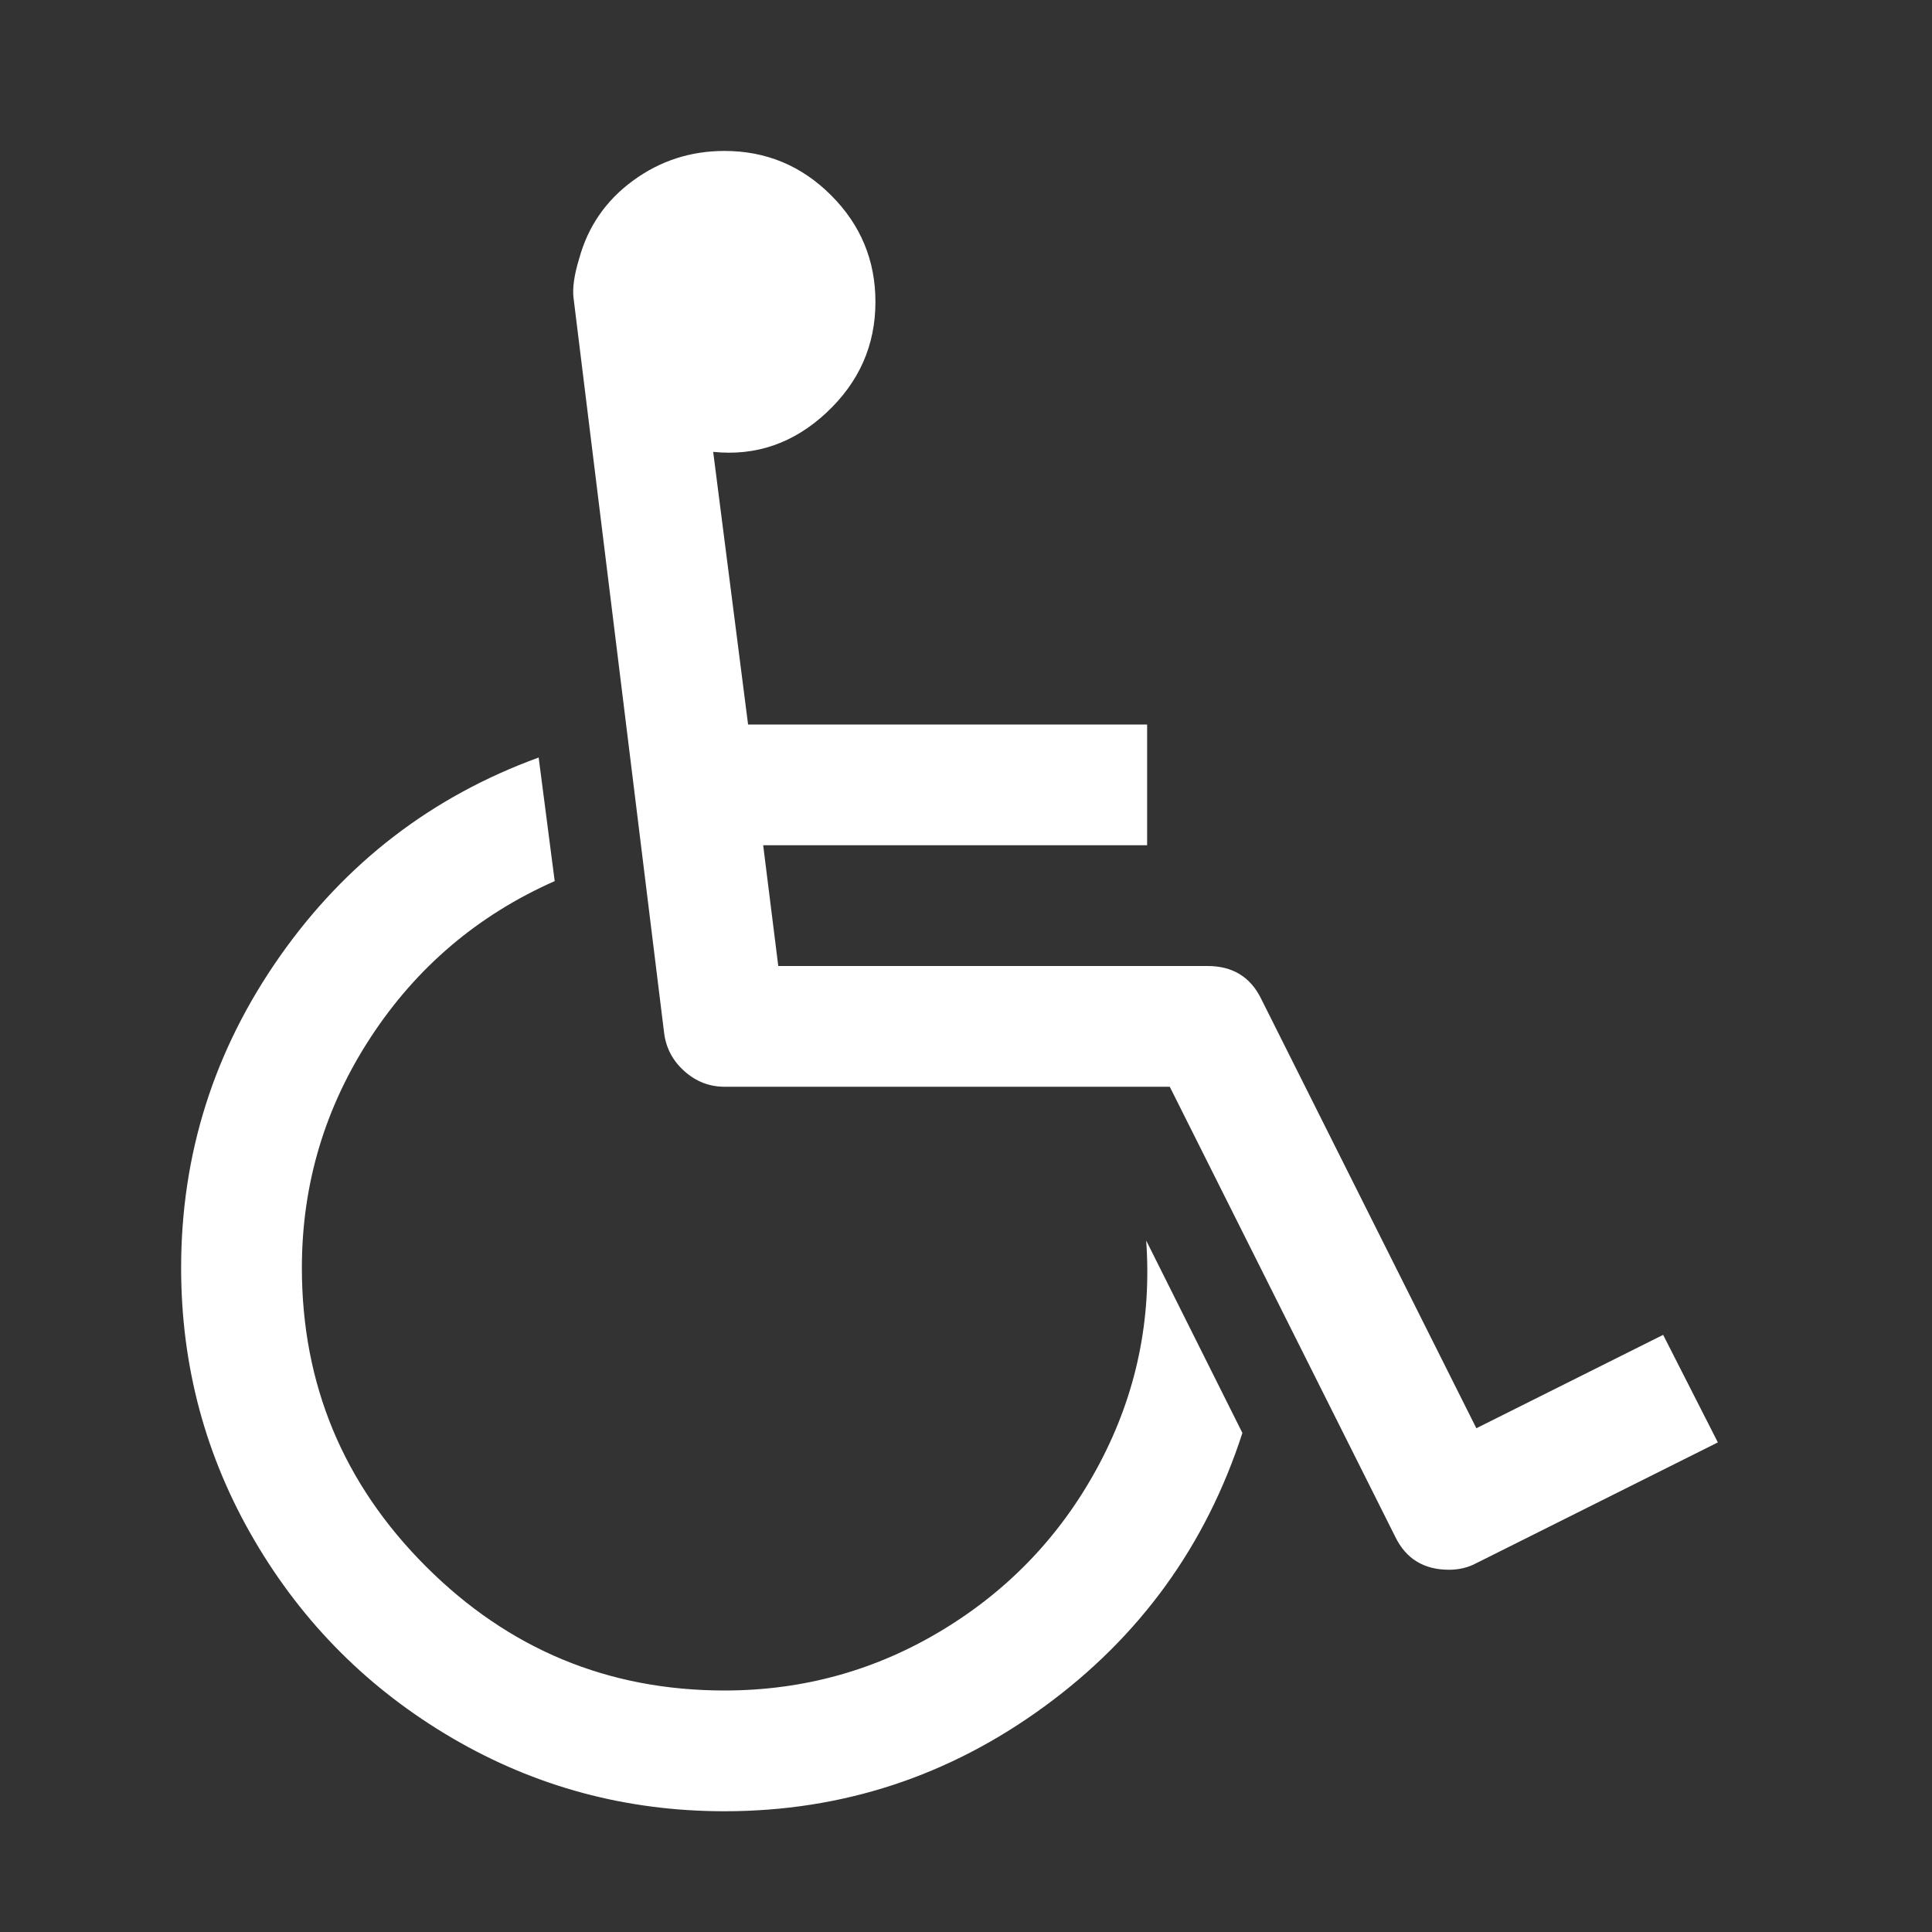 <?xml version="1.0" encoding="UTF-8"?>
<svg xmlns="http://www.w3.org/2000/svg" xmlns:xlink="http://www.w3.org/1999/xlink" width="2048" height="2048" viewBox="0 0 2048 2048" version="1.1">
<rect x="0" y="0" width="2048" height="2048" fill="#333333" stroke="none"/>
<g>
<path d="M 1215 1315 L 1317 1519 C 1278.332 1638.332 1208.332 1735 1107 1809 C 1005.668 1883 892.668 1920 768 1920 C 664 1920 567.832 1894.168 479.5 1842.5 C 391.168 1790.832 321.168 1720.832 269.5 1632.5 C 217.832 1544.168 192 1448 192 1344 C 192 1223.332 226.832 1113.332 296.5 1014 C 366.168 914.668 457.668 844.332 571 803 L 588 934 C 506.668 970 441.668 1025.168 393 1099.5 C 344.332 1173.832 320 1255.332 320 1344 C 320 1467.332 363.832 1572.832 451.5 1660.5 C 539.168 1748.168 644.668 1792 768 1792 C 852 1792 929.5 1770.332 1000.5 1727 C 1071.5 1683.668 1126.5 1625.168 1165.5 1551.5 C 1204.5 1477.832 1221 1399 1215 1315 Z M 1763 1415 L 1821 1529 L 1565 1657 C 1556.332 1661.668 1546.668 1664 1536 1664 C 1509.332 1664 1490.332 1652.332 1479 1629 L 1240 1152 L 768 1152 C 752 1152 737.832 1146.5 725.5 1135.5 C 713.168 1124.5 706 1111 704 1095 L 608 316 C 606.668 305.332 608.668 291.332 614 274 C 623.332 240 642.332 212.5 671 191.5 C 699.668 170.5 732 160 768 160 C 812 160 849.668 175.668 881 207 C 912.332 238.332 928 276 928 320 C 928 366 910.668 405.168 876 437.5 C 841.332 469.832 801.332 483.668 756 479 L 793 768 L 1216 768 L 1216 896 L 809 896 L 825 1024 L 1280 1024 C 1306.668 1024 1325.668 1035.668 1337 1059 L 1565 1514 Z M 1763 1415 " fill="white" />
</g>
</svg>
